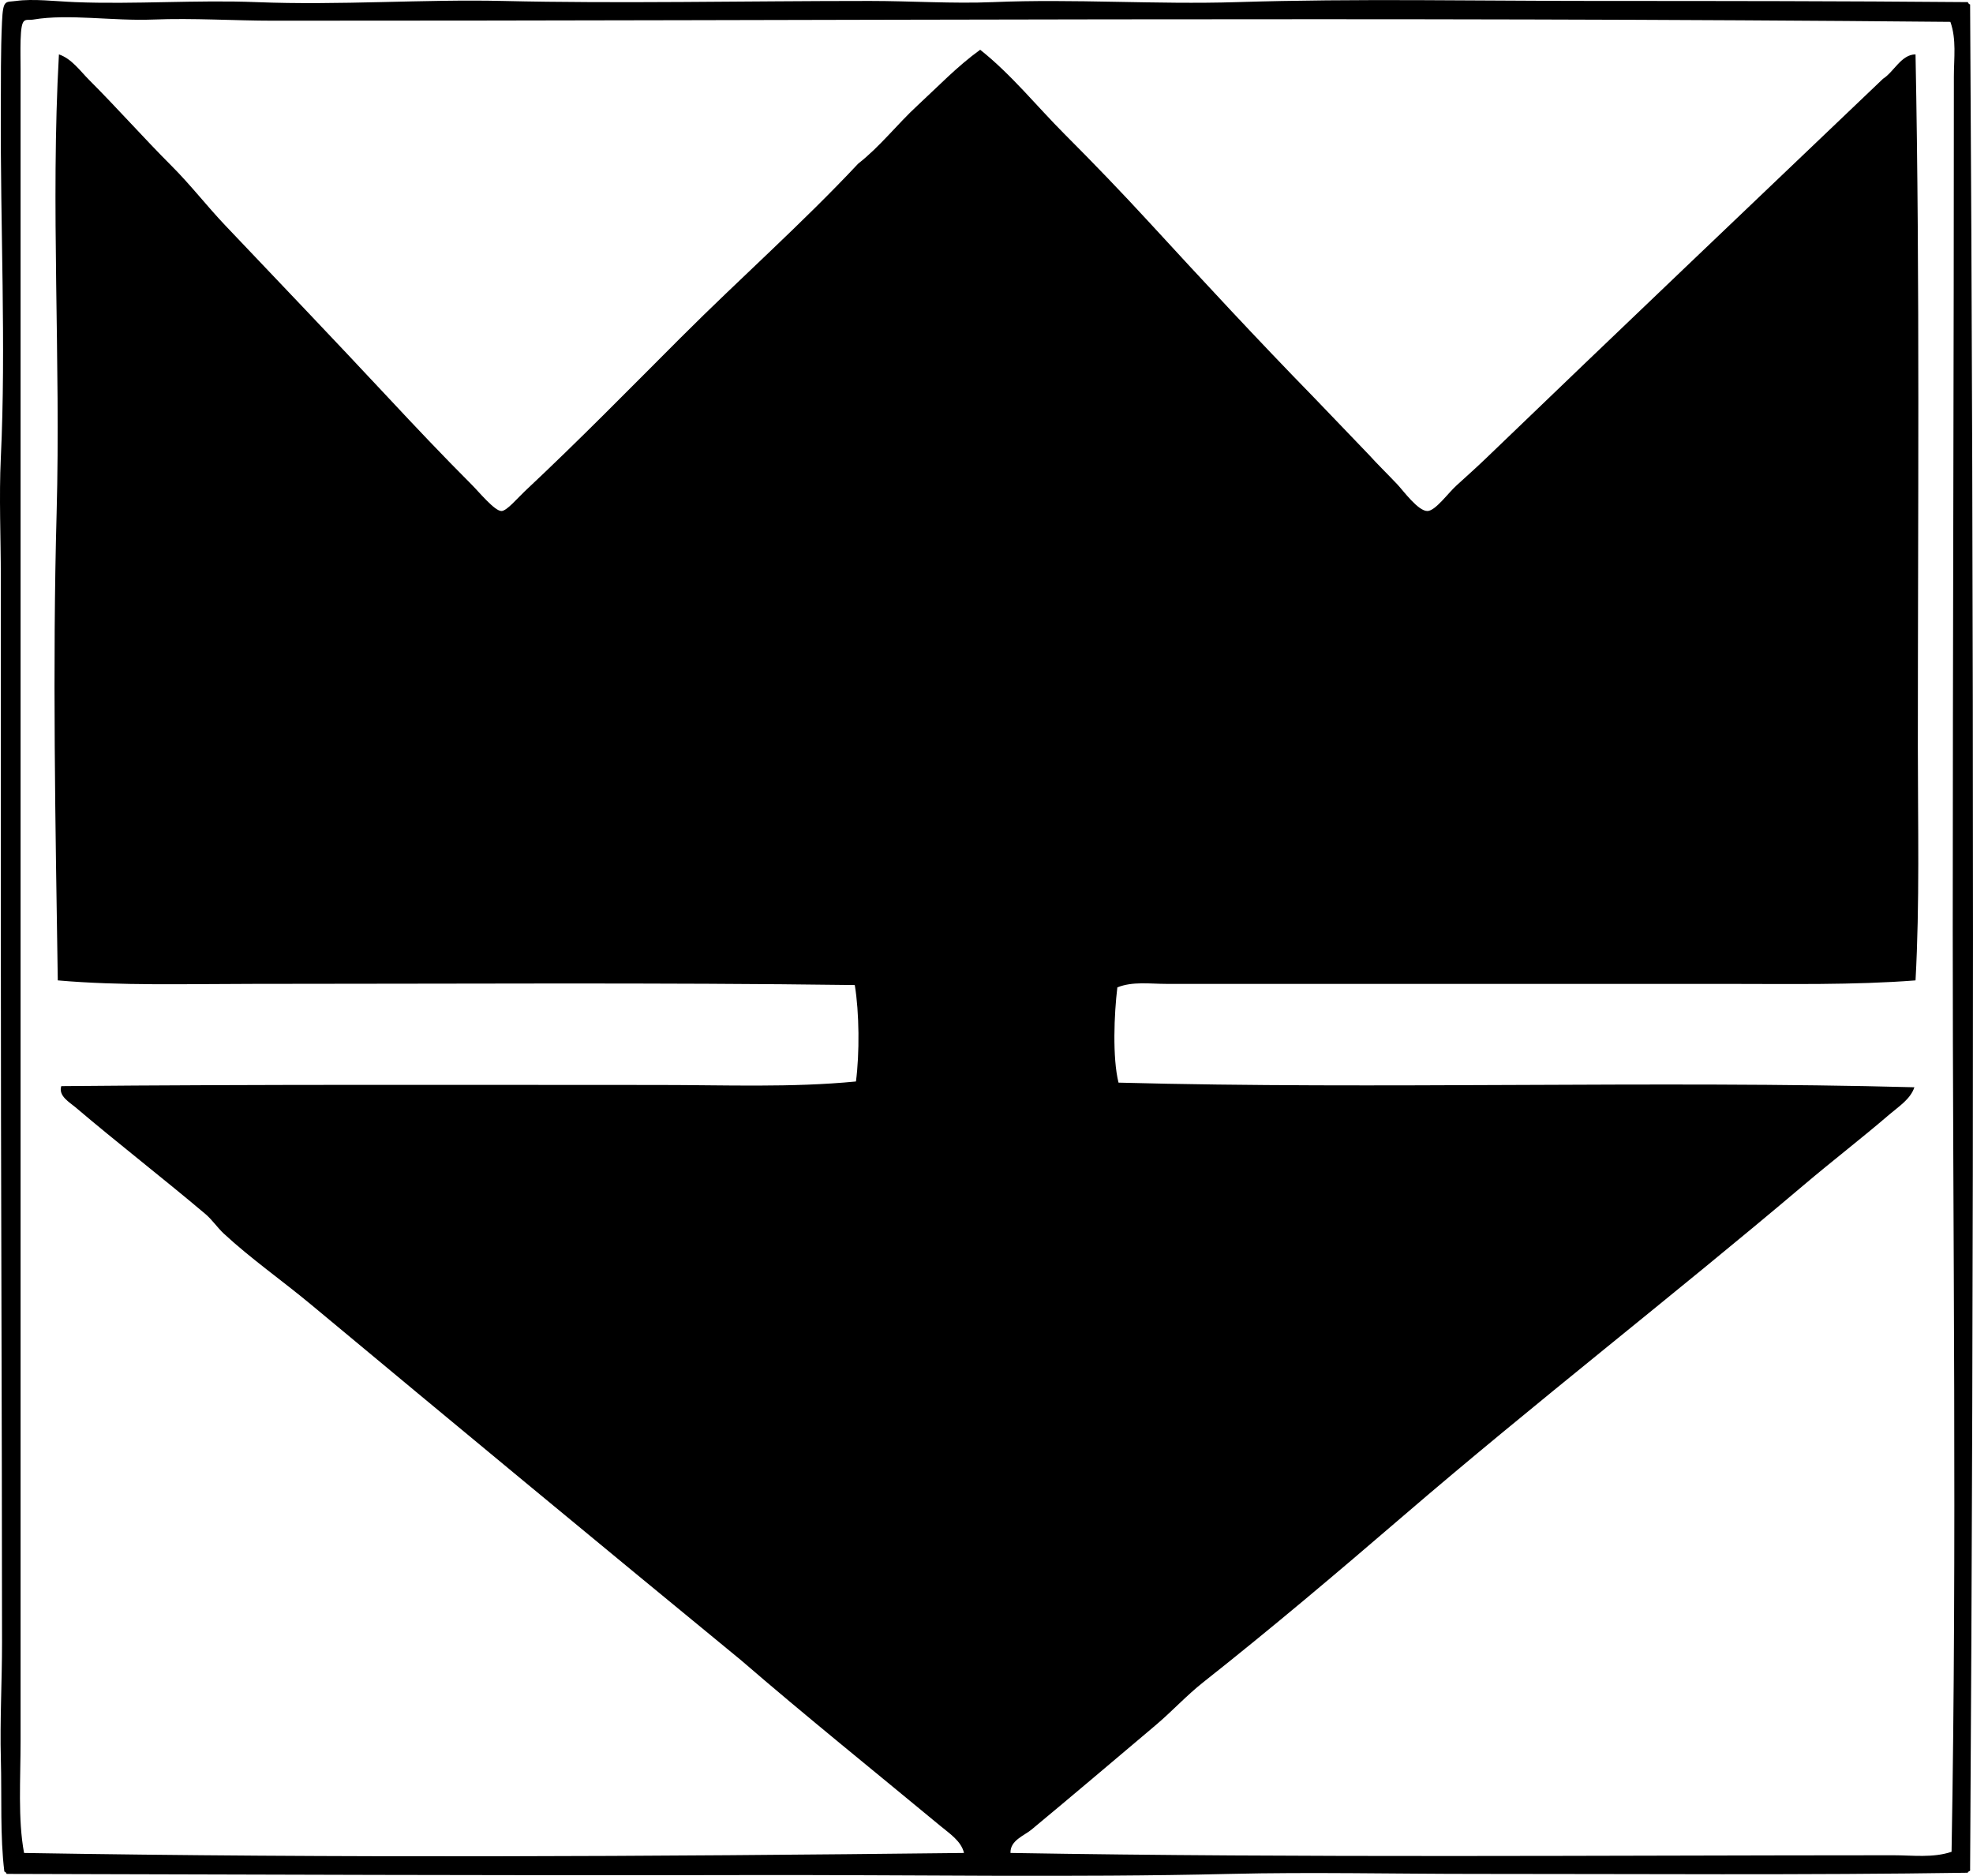 <?xml version="1.0" encoding="iso-8859-1"?>
<!-- Generator: Adobe Illustrator 19.2.0, SVG Export Plug-In . SVG Version: 6.00 Build 0)  -->
<svg version="1.1" xmlns="http://www.w3.org/2000/svg" xmlns:xlink="http://www.w3.org/1999/xlink" x="0px" y="0px"
	 viewBox="0 0 82.564 78.494" style="enable-background:new 0 0 82.564 78.494;" xml:space="preserve">
<g id="terra-bio-chemie">
	<path style="fill-rule:evenodd;clip-rule:evenodd;" d="M82.346,0.089c0.021,0.043,0.043,0.087,0.097,0.097
		c0.159,25.443,0.162,52.559,0,78.033c0.027,0.107-0.093,0.069-0.097,0.146c-6.842,0.104-13.703,0.048-20.565,0.049
		c-3.445,0.001-6.896-0.081-10.307,0c-6.67,0.16-13.431,0.031-20.42,0.049c-9.99,0.024-20.449-0.026-30.775-0.049
		c-0.022-0.043-0.043-0.087-0.097-0.098c-0.182-1.479-0.103-3.1-0.146-4.715c-0.043-1.604,0.049-3.25,0.049-4.862
		C0.083,58.713,0.035,49.413,0.035,39.178c0-5.031,0-9.91,0-15.023c0-1.656-0.079-3.349,0-5.007c0.223-4.693-0.026-9.652,0-14.586
		c0.006-1.142-0.009-2.407,0.049-3.646C0.128-0.039,0.227,0.099,0.667,0.04c0.734-0.1,1.626,0.015,2.48,0.049
		c2.46,0.099,5.114-0.099,7.584,0c3.493,0.14,6.992-0.127,10.307-0.049c4.854,0.115,10.074,0,15.364,0
		c1.729,0,3.47,0.119,5.153,0.049c3.399-0.143,6.798,0.106,10.21,0c5.01-0.156,9.949-0.049,15.169-0.049
		C71.927,0.04,77.138,0.044,82.346,0.089z M11.412,0.866c-1.579,0-3.326-0.115-5.008-0.048c-1.695,0.067-3.529-0.248-5.007,0
		C1.047,0.877,0.893,0.632,0.861,1.693c-0.011,0.385,0,0.893,0,1.215c0.002,18.627-0.001,37.277,0,55.669
		c0.001,4.765,0,9.446,0,14.245c0.001,1.641-0.117,3.302,0.146,4.716c13.184,0.22,26.193,0.149,39.333,0
		c-0.112-0.495-0.61-0.818-0.972-1.118c-2.791-2.311-5.659-4.617-8.363-6.952c-5.958-4.89-12.054-9.938-17.989-14.878
		c-1.202-1-2.514-1.916-3.646-2.965c-0.283-0.263-0.487-0.582-0.778-0.827c-1.799-1.519-3.688-2.979-5.445-4.473
		c-0.22-0.188-0.716-0.463-0.583-0.875c8.203-0.077,16.674-0.049,24.99-0.049c2.773,0,5.58,0.117,8.265-0.146
		c0.153-1.178,0.142-2.875-0.049-4.035c-8.119-0.109-16.828-0.049-25.184-0.049c-2.787,0.001-5.526,0.086-8.168-0.146
		c-0.1-6.477-0.224-13.181-0.049-19.545C2.546,15.04,2.111,8.619,2.466,2.276C3.002,2.458,3.356,2.972,3.73,3.345
		c1.189,1.19,2.286,2.433,3.452,3.599c0.785,0.784,1.469,1.671,2.236,2.48c2.295,2.417,4.564,4.788,6.855,7.244
		c1.066,1.143,2.286,2.432,3.452,3.598c0.327,0.326,0.979,1.127,1.264,1.118c0.222-0.007,0.67-0.543,0.972-0.827
		c2.29-2.146,4.386-4.288,6.515-6.417c2.522-2.523,5.067-4.763,7.438-7.293c0.917-0.717,1.63-1.648,2.479-2.431
		c0.859-0.793,1.668-1.644,2.625-2.334c1.319,1.048,2.366,2.366,3.549,3.549c1.189,1.19,2.361,2.408,3.5,3.646
		c2.277,2.477,4.556,4.937,6.904,7.342c0.774,0.813,1.559,1.617,2.333,2.431c0.295,0.33,0.719,0.744,1.167,1.216
		c0.246,0.259,0.873,1.126,1.264,1.118c0.333-0.007,0.856-0.743,1.215-1.069c0.469-0.426,0.875-0.791,1.216-1.119
		C67.673,13.894,73.442,8.41,78.797,3.298C79.263,3,79.56,2.28,80.159,2.276c0.185,9.451,0.097,19.47,0.097,28.977
		c0,3.26,0.081,6.544-0.097,9.772c-2.585,0.2-5.313,0.146-8.071,0.146c-7.386,0.001-15.408,0-23.288,0
		c-0.679,0-1.403-0.11-2.042,0.146c-0.136,1.114-0.21,2.95,0.049,3.986c10.903,0.291,22.451-0.097,33.304,0.194
		c-0.163,0.496-0.659,0.808-1.021,1.118c-1.207,1.036-2.418,1.965-3.598,2.966c-5.51,4.665-11.273,9.127-16.773,13.856
		c-2.747,2.362-5.526,4.713-8.362,6.953c-0.703,0.555-1.309,1.22-1.994,1.799c-1.735,1.466-3.501,2.964-5.202,4.375
		c-0.305,0.253-0.893,0.446-0.875,0.973c12.401,0.211,24.623,0.099,36.95,0.097c0.799,0,1.647,0.119,2.431-0.145
		c0.231-12.857,0.048-25.791,0.049-38.603c0.001-11.601,0.048-23.643,0.048-35.686c0-0.765,0.114-1.552-0.146-2.285
		C58.344,0.695,34.327,0.871,11.412,0.866z"/>
</g>
<g id="Layer_1">
</g>
</svg>

